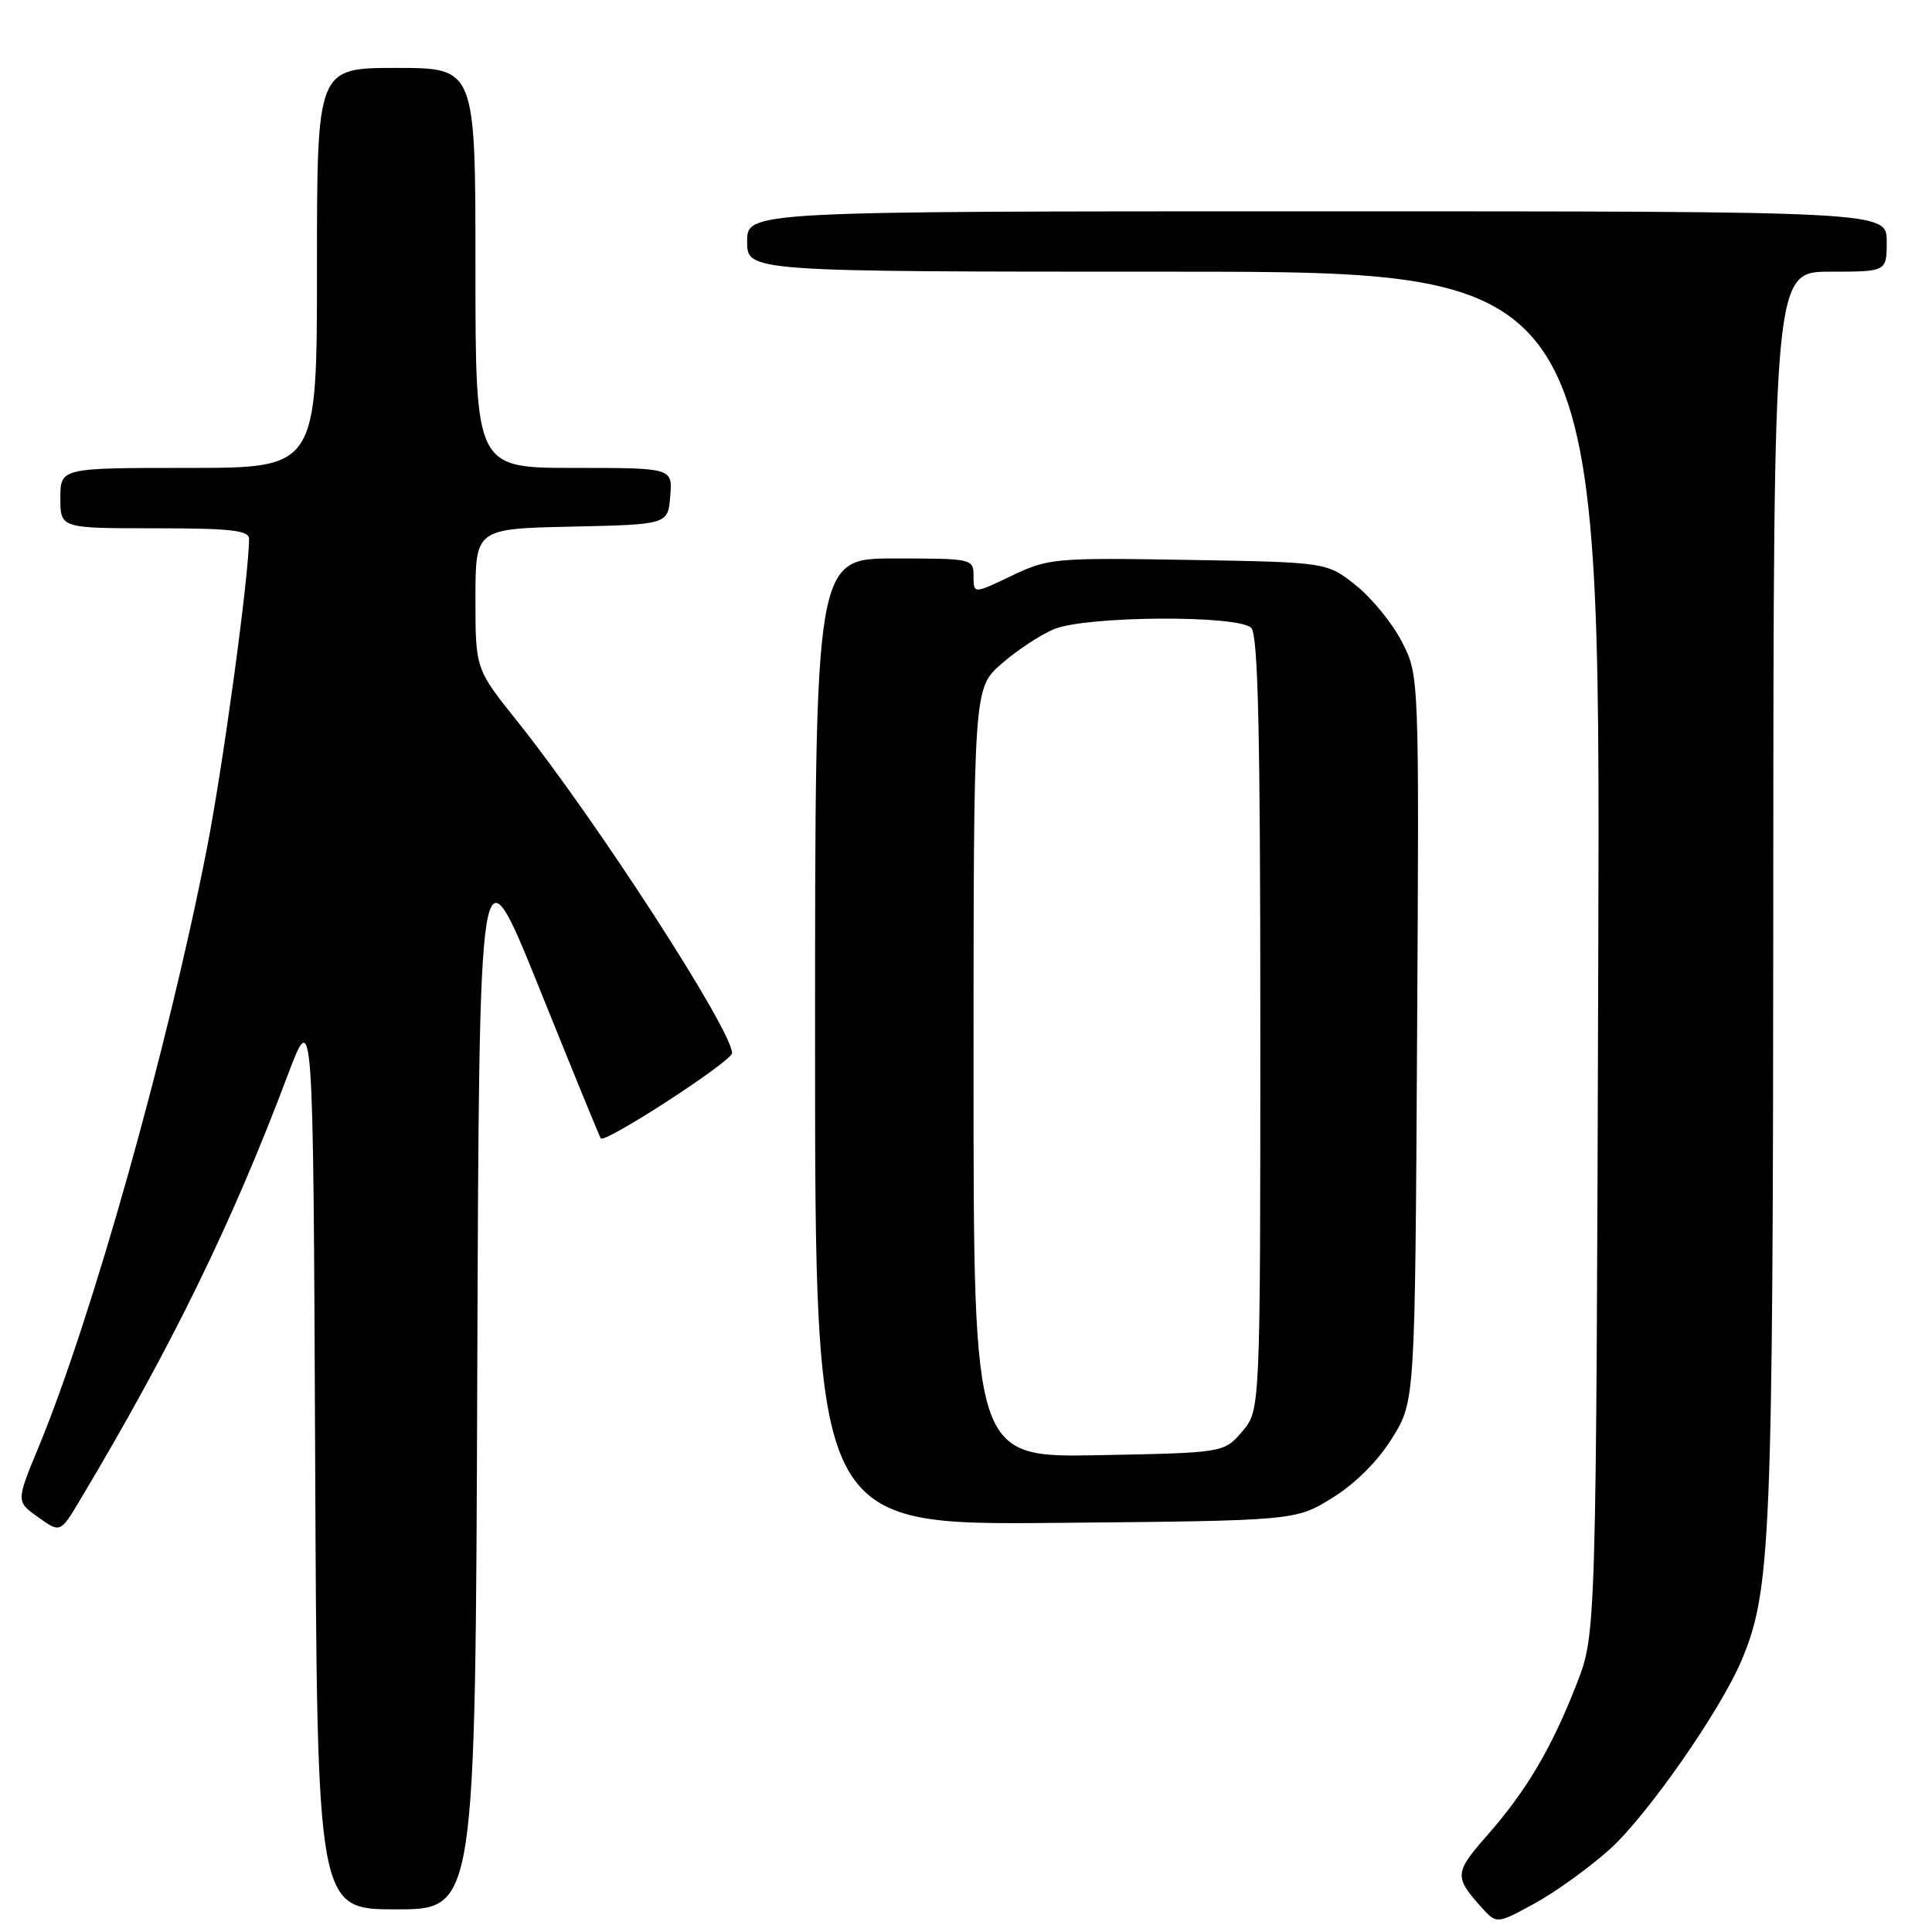 <?xml version="1.0" encoding="UTF-8" standalone="no"?>
<!DOCTYPE svg PUBLIC "-//W3C//DTD SVG 1.1//EN" "http://www.w3.org/Graphics/SVG/1.1/DTD/svg11.dtd" >
<svg xmlns="http://www.w3.org/2000/svg" xmlns:xlink="http://www.w3.org/1999/xlink" version="1.1" viewBox="0 0 256 256">
 <g >
 <path fill="currentColor"
d=" M 213.30 245.04 C 218.24 240.60 227.96 226.66 230.77 220.00 C 234.66 210.77 234.93 204.27 234.97 118.75 C 235.00 36.00 235.00 36.00 242.50 36.00 C 250.00 36.00 250.00 36.00 250.00 32.00 C 250.00 28.00 250.00 28.00 174.50 28.00 C 99.00 28.00 99.00 28.00 99.00 32.00 C 99.00 36.00 99.00 36.00 155.53 36.00 C 212.06 36.00 212.06 36.00 211.78 126.25 C 211.50 216.50 211.50 216.50 208.92 223.12 C 205.61 231.62 202.24 237.32 197.03 243.23 C 192.72 248.13 192.68 248.70 196.30 252.73 C 198.31 254.96 198.31 254.96 203.32 252.23 C 206.08 250.73 210.57 247.49 213.30 245.04 Z  M 63.24 182.11 C 63.50 111.21 63.50 111.21 71.43 130.86 C 75.78 141.66 79.46 150.65 79.60 150.84 C 80.13 151.57 97.00 140.62 97.00 139.54 C 97.00 136.49 78.89 108.51 68.54 95.57 C 63.00 88.64 63.00 88.64 63.00 79.35 C 63.00 70.06 63.00 70.06 75.75 69.78 C 88.50 69.50 88.50 69.50 88.81 65.75 C 89.12 62.00 89.12 62.00 76.06 62.00 C 63.00 62.00 63.00 62.00 63.00 35.50 C 63.00 9.00 63.00 9.00 52.50 9.00 C 42.00 9.00 42.00 9.00 42.00 35.50 C 42.00 62.00 42.00 62.00 25.00 62.00 C 8.00 62.00 8.00 62.00 8.00 66.00 C 8.00 70.00 8.00 70.00 20.50 70.00 C 30.57 70.00 33.00 70.27 33.00 71.40 C 33.00 76.22 29.55 101.55 27.40 112.50 C 22.20 139.04 12.18 174.67 5.12 191.73 C 2.13 198.96 2.13 198.96 5.06 201.04 C 7.99 203.13 7.99 203.13 10.57 198.82 C 22.74 178.45 30.72 162.13 38.11 142.50 C 41.50 133.50 41.50 133.50 41.76 193.25 C 42.02 253.00 42.02 253.00 52.50 253.00 C 62.99 253.00 62.99 253.00 63.24 182.11 Z  M 176.55 198.47 C 179.58 196.60 182.60 193.58 184.47 190.55 C 187.50 185.66 187.50 185.66 187.77 137.58 C 188.05 89.50 188.05 89.50 185.77 85.06 C 184.52 82.61 181.77 79.24 179.66 77.56 C 175.82 74.50 175.82 74.50 157.46 74.19 C 139.77 73.89 138.91 73.97 134.05 76.29 C 129.00 78.71 129.00 78.71 129.00 76.35 C 129.00 74.03 128.86 74.00 118.50 74.00 C 108.00 74.00 108.00 74.00 108.00 138.04 C 108.00 202.08 108.00 202.08 139.83 201.79 C 171.66 201.50 171.66 201.50 176.55 198.47 Z  M 129.00 142.17 C 129.00 91.21 129.00 91.21 132.68 87.98 C 134.70 86.20 137.84 84.13 139.65 83.37 C 143.89 81.60 164.07 81.47 165.80 83.20 C 166.70 84.10 167.00 97.12 167.00 135.64 C 167.00 186.89 167.00 186.89 164.59 189.69 C 162.18 192.50 162.18 192.50 145.59 192.82 C 129.00 193.13 129.00 193.13 129.00 142.17 Z "/>
</g>
</svg>